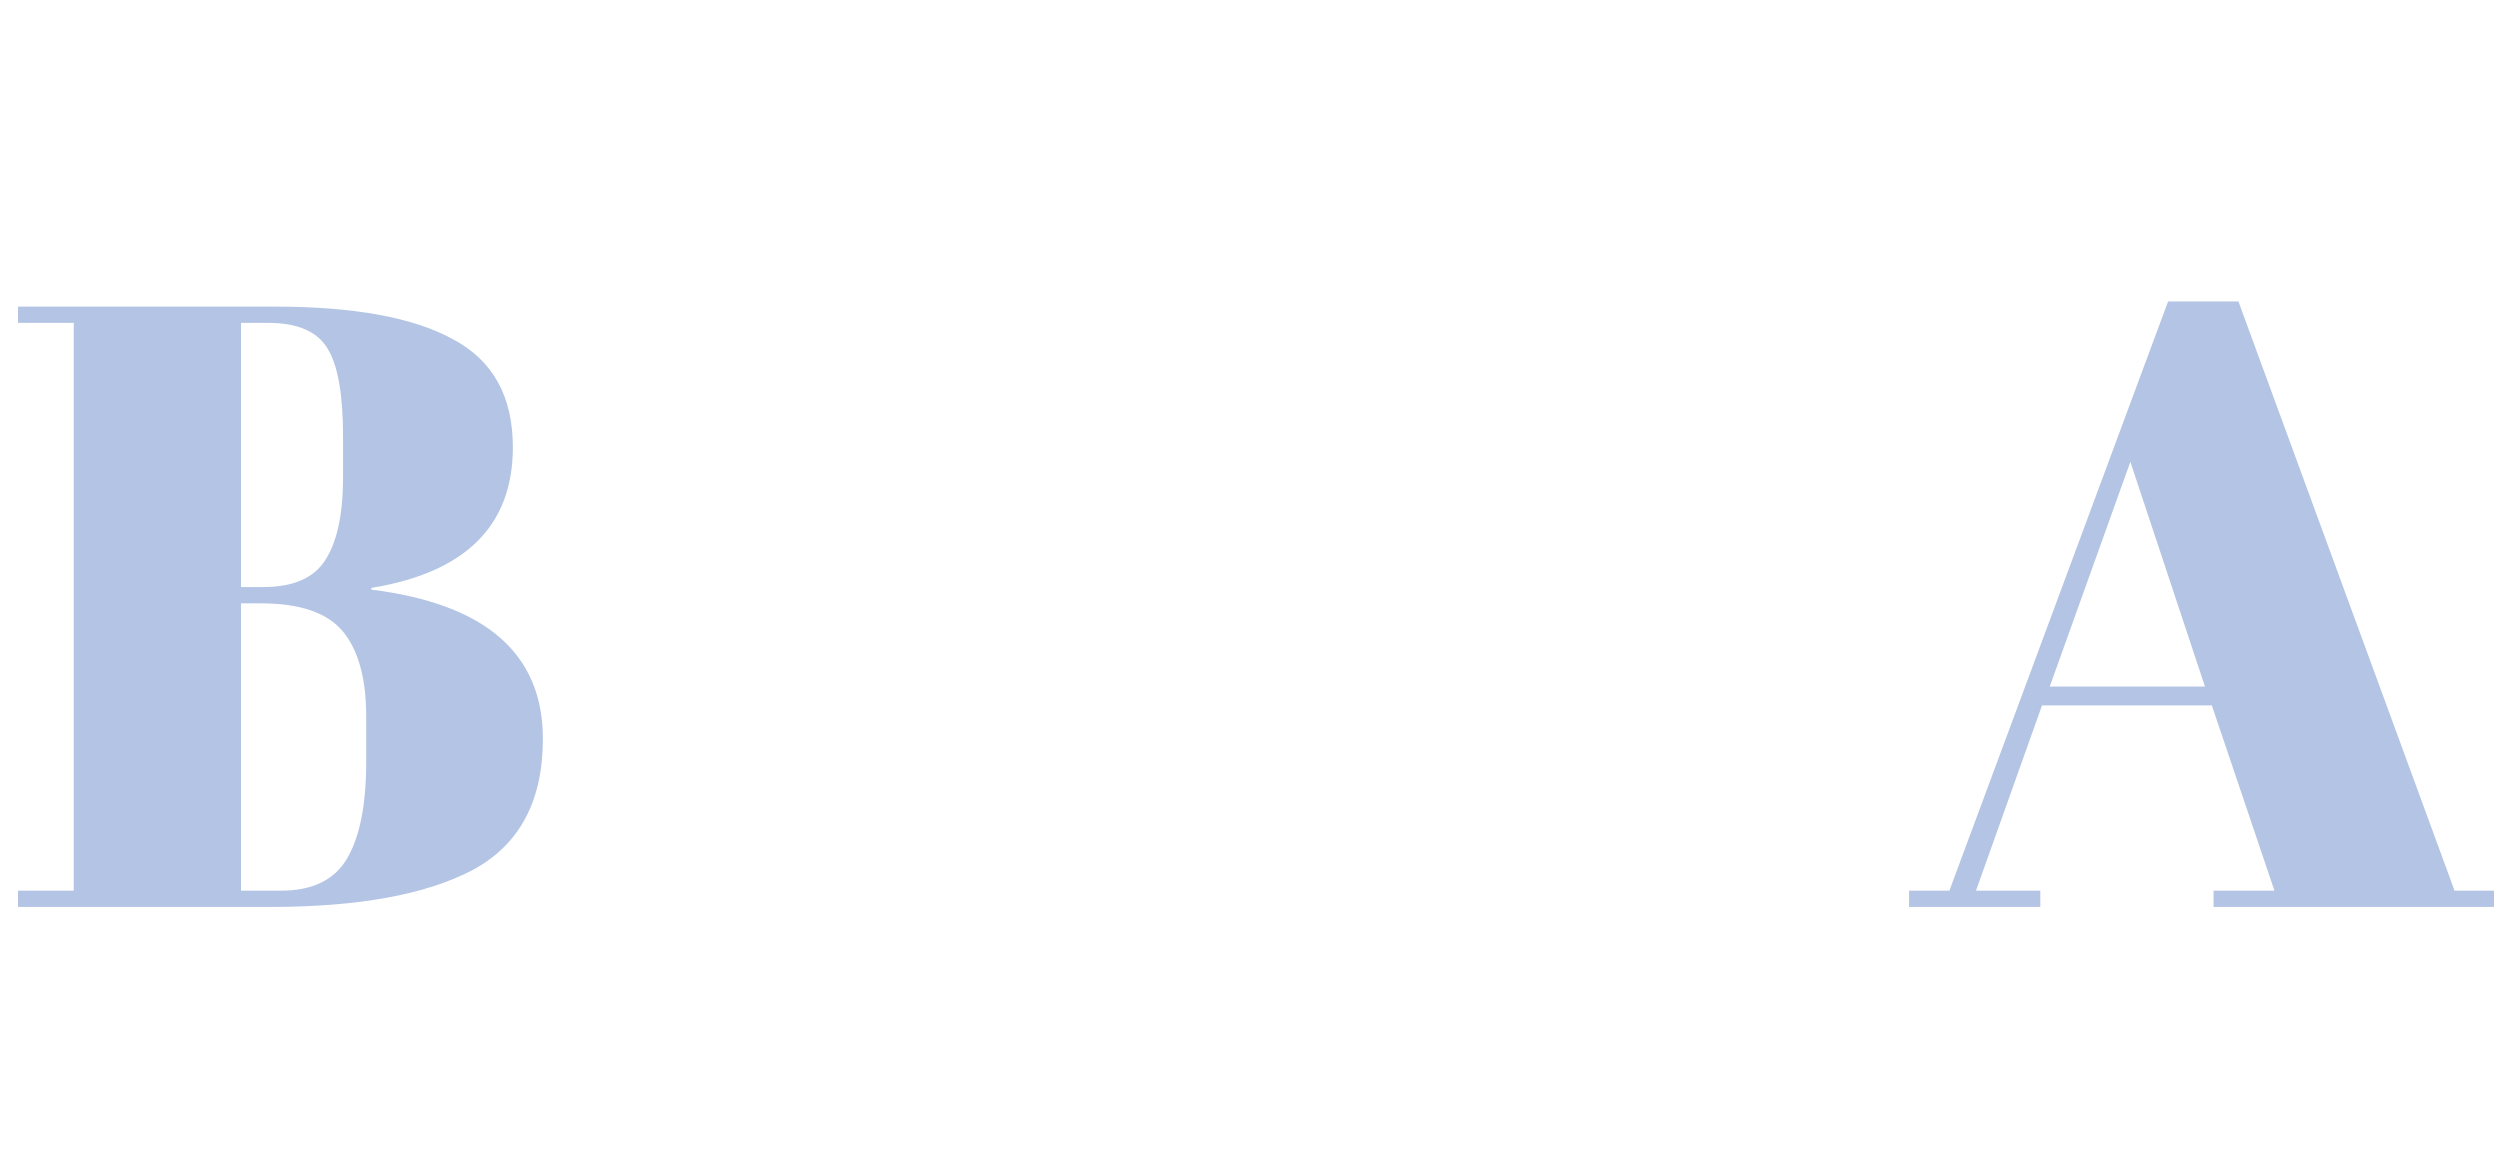 <svg width="1166" height="540" viewBox="0 0 1166 540" fill="none" xmlns="http://www.w3.org/2000/svg">
<path d="M1060.8 415.4L1031.6 329H952.4L921.6 415.4H951.6V423H890.4V415.4H909.2L1011.2 140.6H1044L1144.8 415.4H1163.2V423H1032.4V415.4H1060.8ZM993.6 215.4L956 320.2H1028.4L993.6 215.4Z" fill="#0039A4" fill-opacity="0.3"/>
<path d="M8.4 143H128C165.067 143 192.8 148.067 211.2 158.2C229.867 168.067 239.2 184.867 239.2 208.6C239.2 245.133 217.2 267 173.2 274.2V275C226.533 281.667 253.2 304.867 253.2 344.6C253.2 373.667 242.267 394.067 220.4 405.8C198.533 417.267 167.067 423 126 423H8.4V415.4H34.4V150.6H8.4V143ZM112.4 281.4V415.4H131.2C145.867 415.4 156.133 410.333 162 400.2C167.867 390.067 170.8 375.133 170.8 355.4V334.2C170.8 316.6 167.2 303.4 160 294.6C152.8 285.8 140 281.4 121.6 281.4H112.4ZM112.4 150.6V273.8H122.8C136.667 273.8 146.267 269.667 151.6 261.4C157.2 252.867 160 239.933 160 222.6V203.8C160 184.067 157.6 170.333 152.8 162.6C148 154.6 138.8 150.6 125.2 150.6H112.4Z" fill="#0039A4" fill-opacity="0.3"/>
</svg>
